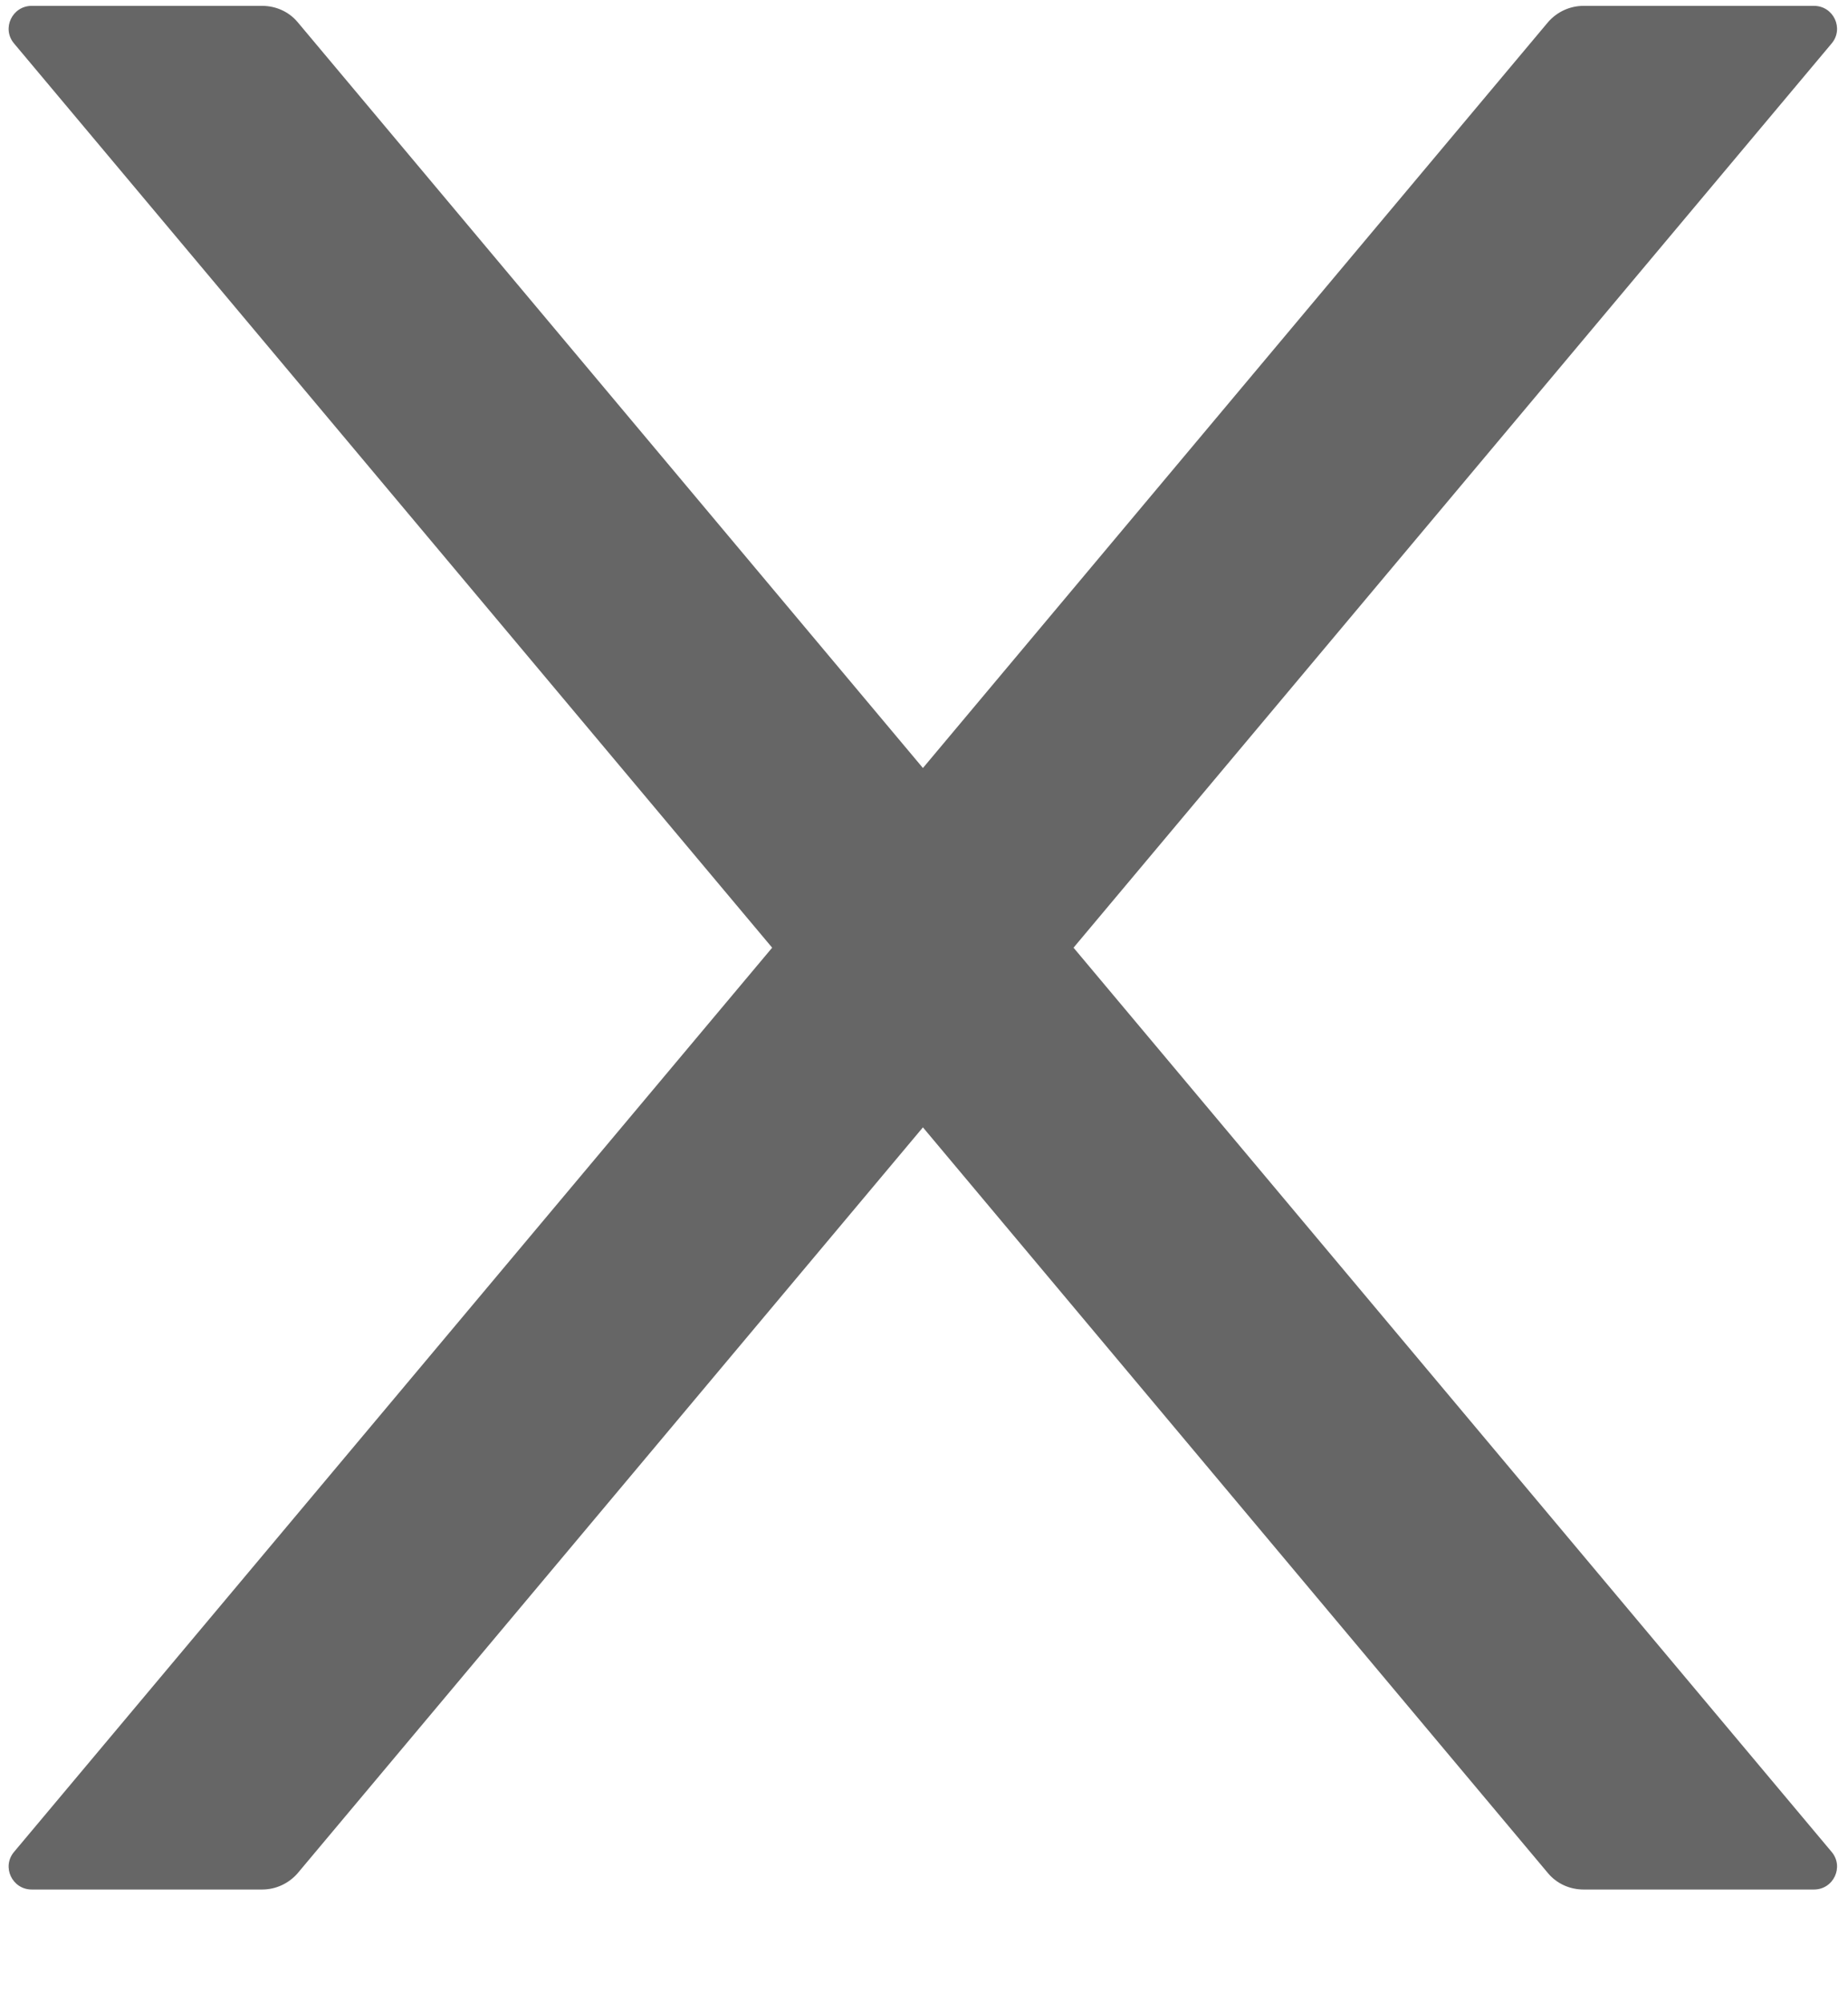 ﻿<?xml version="1.0" encoding="utf-8"?>
<svg version="1.1" xmlns:xlink="http://www.w3.org/1999/xlink" width="12px" height="13px" xmlns="http://www.w3.org/2000/svg">
  <g transform="matrix(1 0 0 1 -1562 -83 )">
    <path d="M 11.893 12.017  L 6.971 6.15  L 11.893 0.283  C 11.976 0.186  11.906 0.038  11.779 0.038  L 10.283 0.038  C 10.194 0.038  10.11 0.077  10.052 0.144  L 5.993 4.984  L 1.933 0.144  C 1.877 0.077  1.793 0.038  1.702 0.038  L 0.206 0.038  C 0.079 0.038  0.009 0.186  0.092 0.283  L 5.014 6.15  L 0.092 12.017  C 0.009 12.114  0.079 12.262  0.206 12.262  L 1.702 12.262  C 1.791 12.262  1.875 12.223  1.933 12.156  L 5.993 7.316  L 10.052 12.156  C 10.108 12.223  10.192 12.262  10.283 12.262  L 11.779 12.262  C 11.906 12.262  11.976 12.114  11.893 12.017  Z " fill-rule="nonzero" fill="#666666" stroke="none" transform="matrix(1 0 0 1 1562 83 )" />
  </g>
</svg>